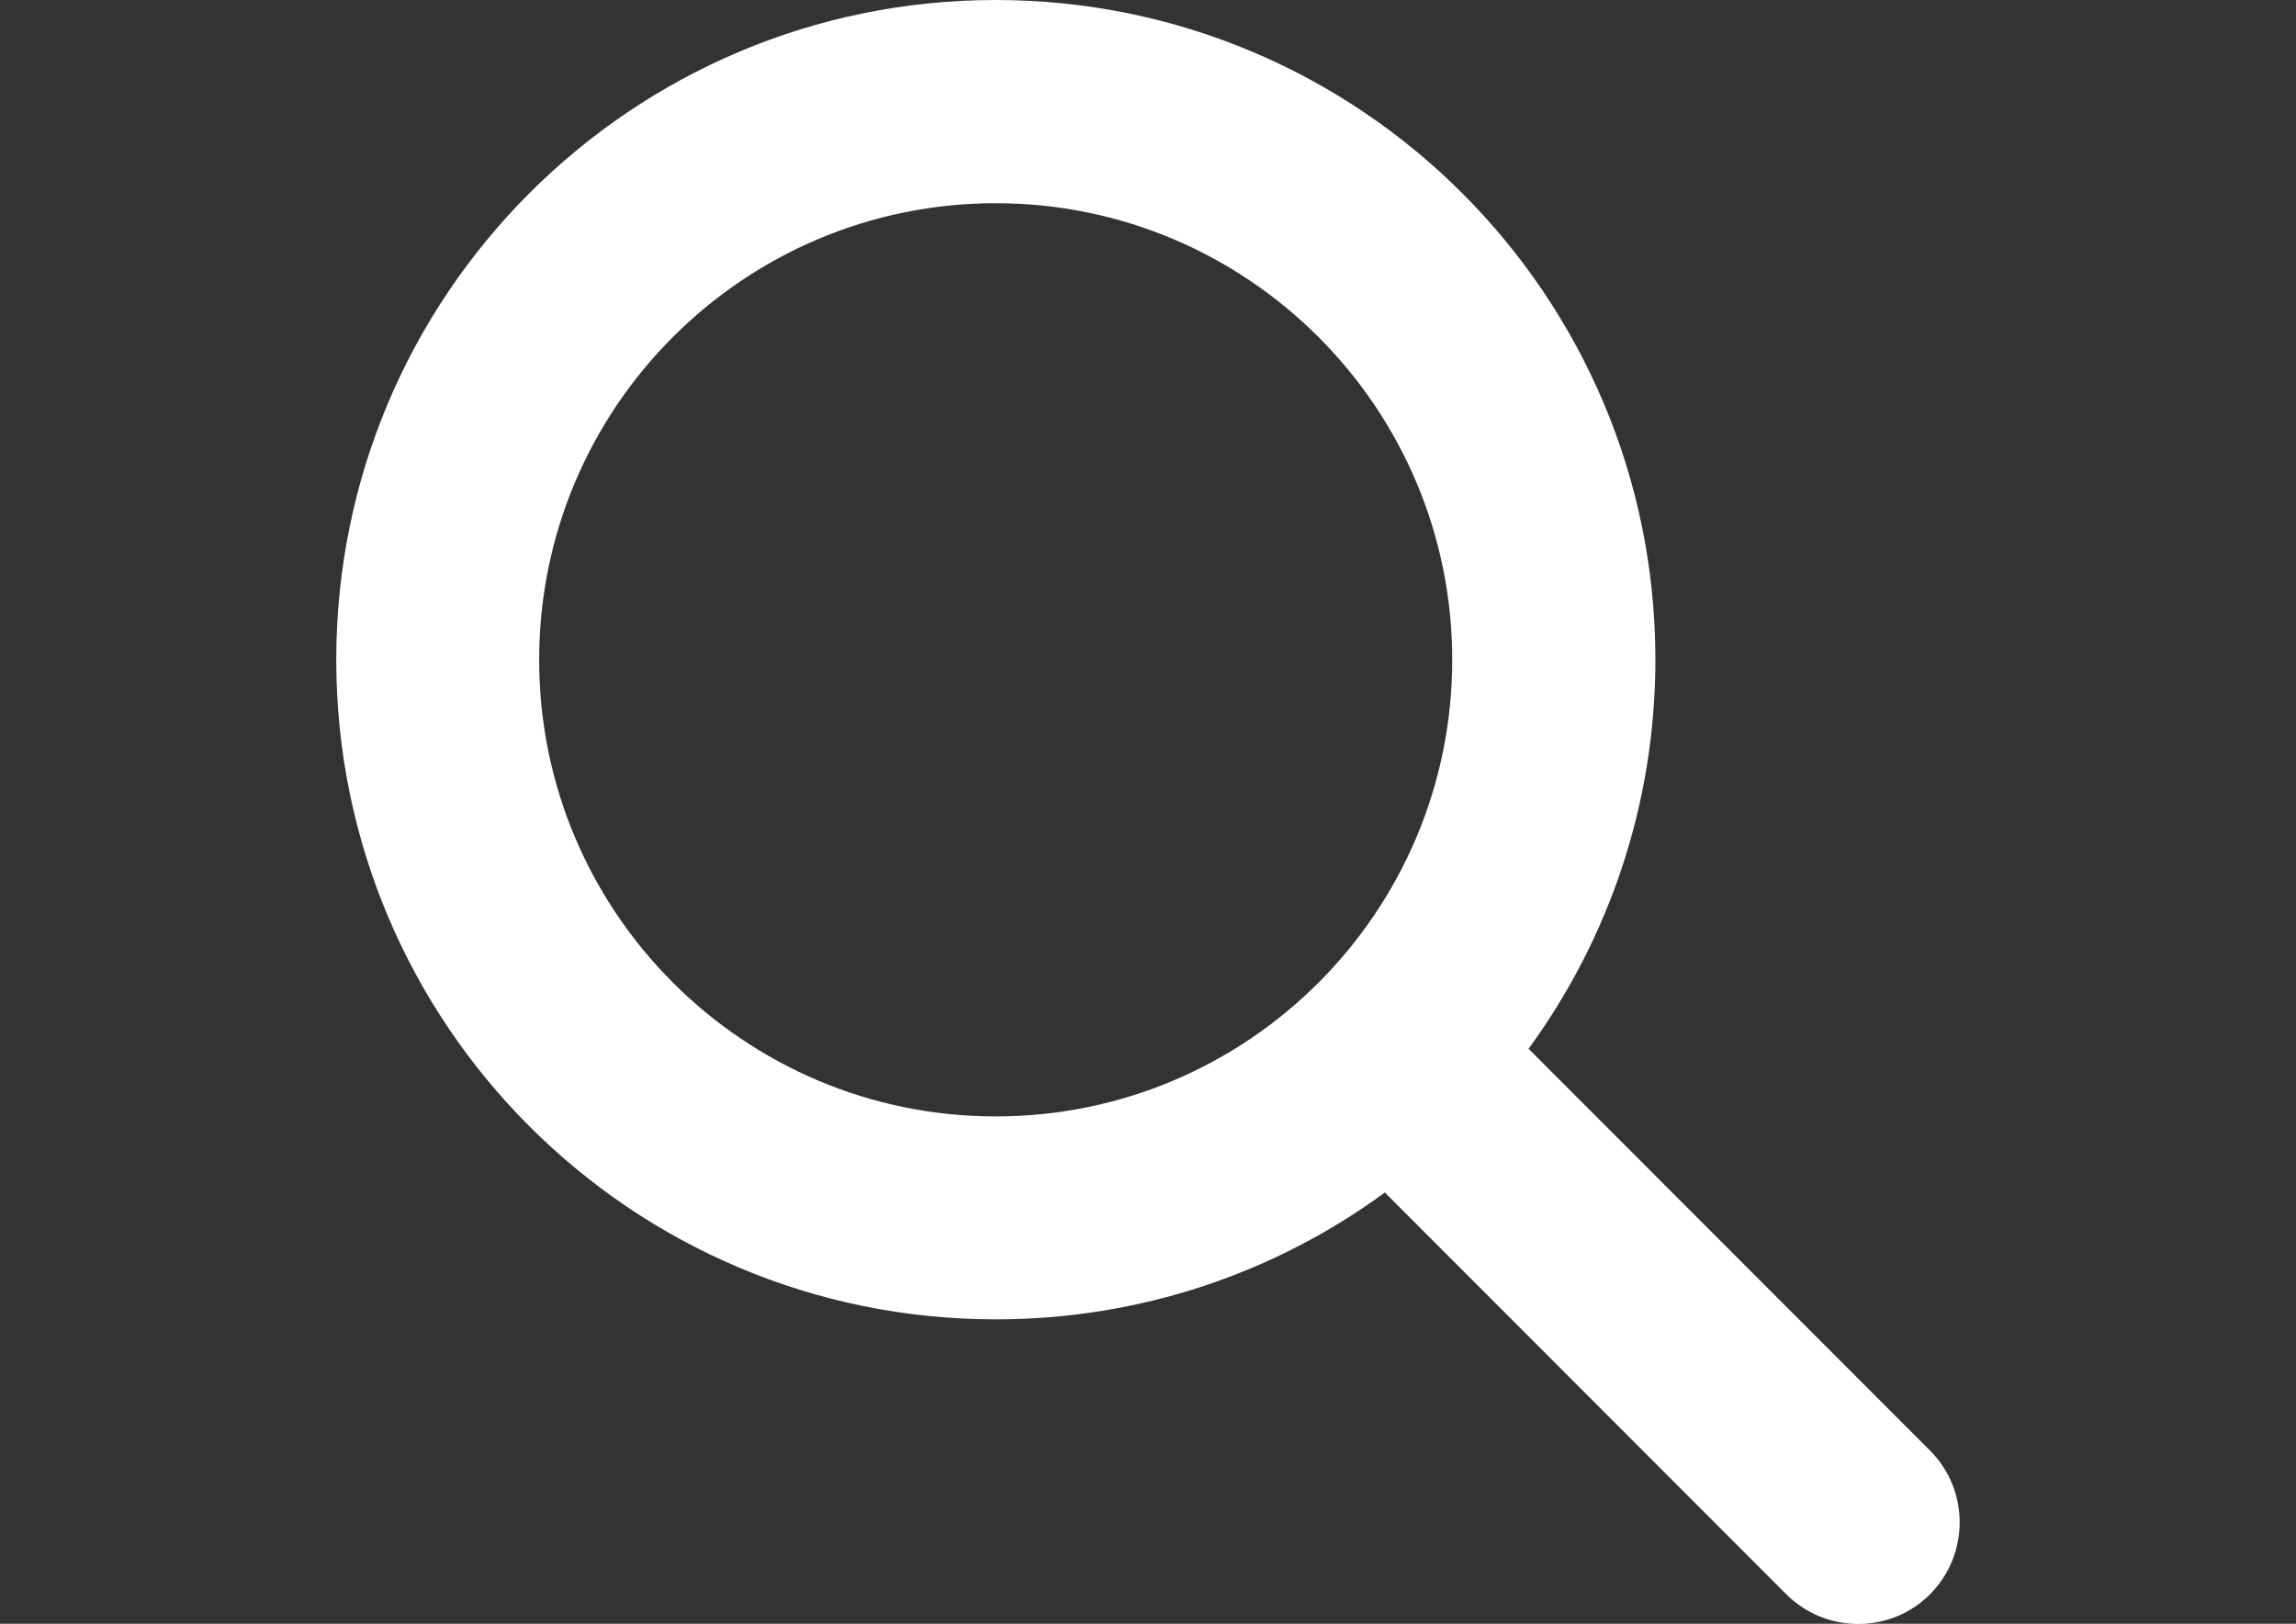<?xml version="1.0" encoding="utf-8"?>
<!-- Generator: Adobe Illustrator 18.1.1, SVG Export Plug-In . SVG Version: 6.00 Build 0)  -->
<svg version="1.1" id="Слой_1" xmlns="http://www.w3.org/2000/svg" xmlns:xlink="http://www.w3.org/1999/xlink" x="0px" y="0px"
	 viewBox="0 0 841.9 595.3" enable-background="new 0 0 841.9 595.3" xml:space="preserve">
<rect x="0" y="0" width="841.9" height="595.3" fill="#333333" stroke="none"/>
<path fill="#FFFFFF" d="M607,241.8c0,53.4-17.3,102.7-46.5,142.7l147.2,147.3c14.5,14.5,14.5,38.1,0,52.7
	c-14.5,14.5-38.1,14.5-52.7,0L507.8,437.2c-40,29.3-89.3,46.5-142.7,46.5c-133.6,0-241.8-108.2-241.8-241.8S231.5,0,365.1,0
	S607,108.2,607,241.8z M365.1,409.3c92.5,0,167.4-75,167.4-167.4s-75-167.4-167.4-167.4s-167.4,75-167.4,167.4
	S272.7,409.3,365.1,409.3z"/>
</svg>
